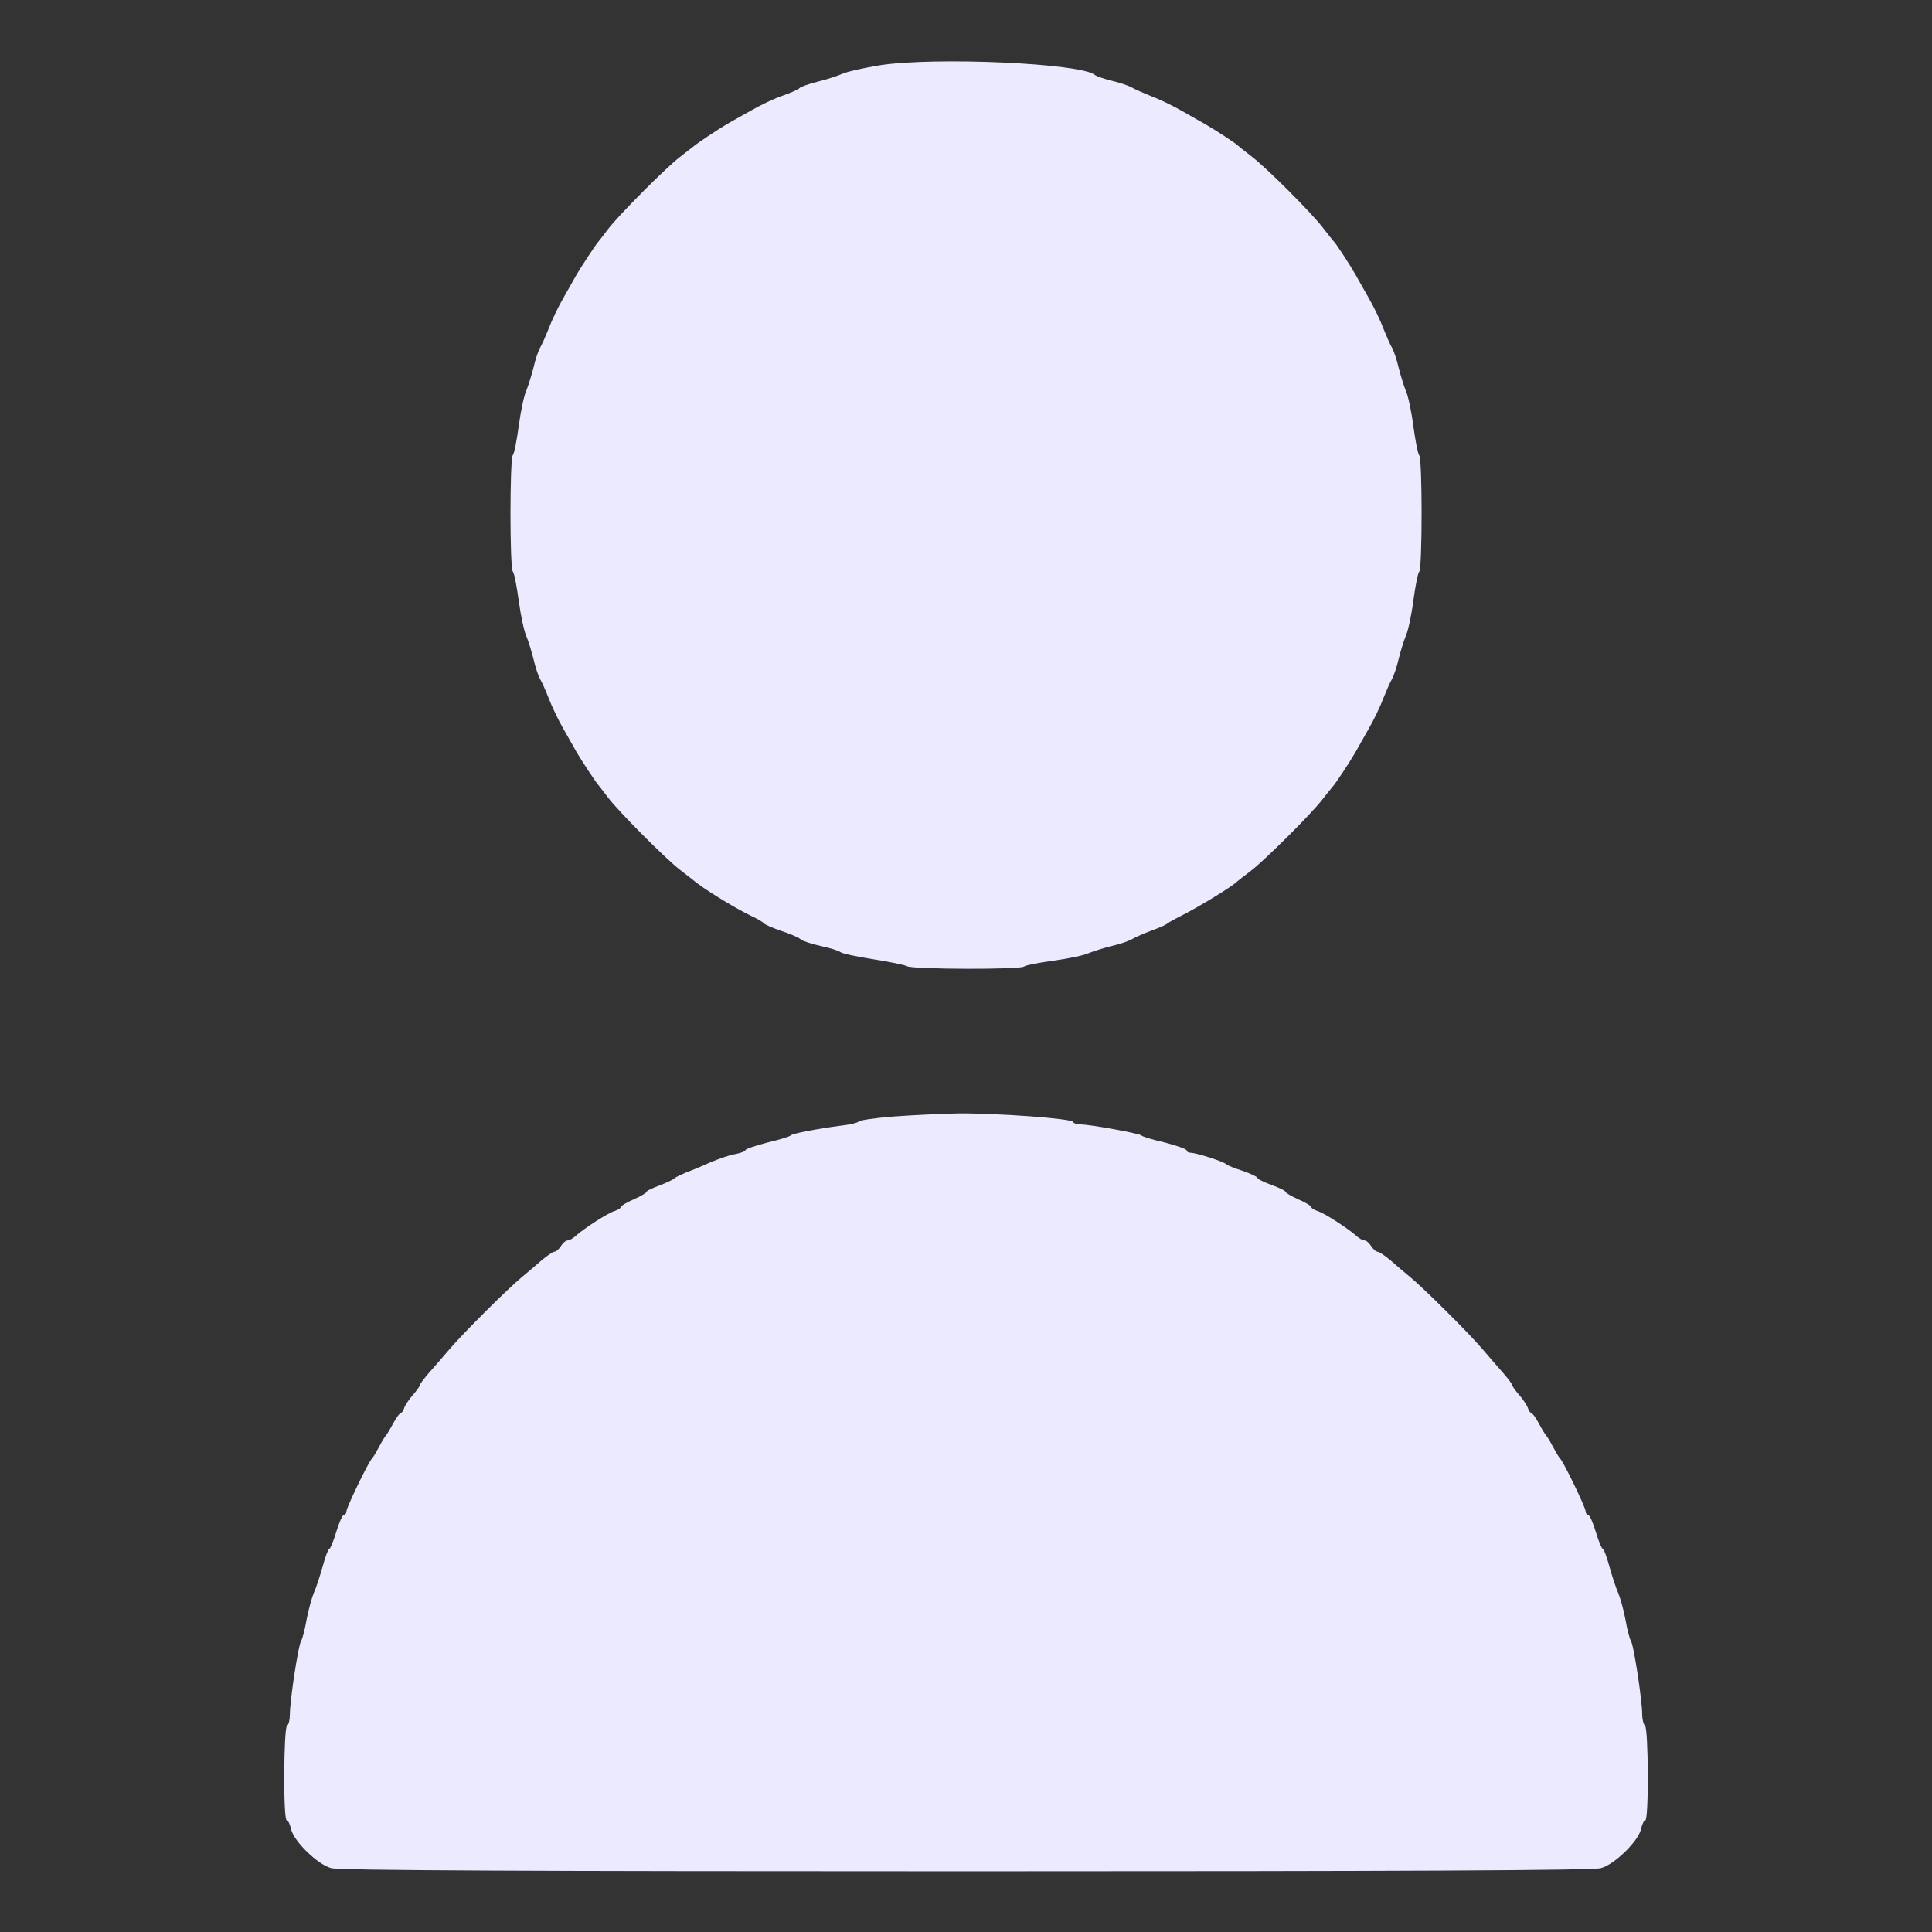 <svg width="27" height="27" viewBox="0 0 27 27" fill="none" xmlns="http://www.w3.org/2000/svg">
<rect x="0" y="0" width="27" height="27" fill="#333333" stroke="none"/>
<g clip-path="url(#clip0_795_57)">
<path d="M12.295 0.912C12.077 0.948 11.848 0.999 11.781 1.027C11.717 1.058 11.555 1.11 11.429 1.141C11.298 1.173 11.184 1.216 11.172 1.232C11.16 1.248 11.057 1.295 10.943 1.335C10.832 1.371 10.626 1.469 10.488 1.549C10.35 1.624 10.203 1.711 10.16 1.734C10.049 1.798 9.733 2.007 9.681 2.055C9.654 2.074 9.575 2.138 9.503 2.193C9.31 2.339 8.634 3.019 8.499 3.201C8.432 3.288 8.373 3.367 8.361 3.379C8.333 3.407 8.12 3.731 8.06 3.834C8.037 3.877 7.954 4.019 7.879 4.154C7.803 4.284 7.709 4.482 7.669 4.589C7.626 4.696 7.574 4.818 7.546 4.862C7.523 4.905 7.479 5.028 7.456 5.138C7.428 5.245 7.384 5.387 7.357 5.455C7.325 5.518 7.278 5.743 7.25 5.949C7.222 6.154 7.187 6.34 7.167 6.36C7.123 6.411 7.123 7.938 7.167 7.989C7.187 8.009 7.222 8.194 7.25 8.4C7.278 8.606 7.325 8.827 7.357 8.894C7.384 8.958 7.428 9.1 7.456 9.211C7.479 9.317 7.523 9.444 7.546 9.487C7.574 9.531 7.626 9.653 7.669 9.76C7.709 9.867 7.803 10.065 7.879 10.195C7.954 10.329 8.037 10.472 8.06 10.515C8.12 10.618 8.333 10.942 8.361 10.97C8.373 10.982 8.432 11.061 8.499 11.148C8.634 11.33 9.31 12.01 9.503 12.156C9.575 12.211 9.654 12.275 9.681 12.294C9.804 12.405 10.255 12.682 10.484 12.793C10.575 12.836 10.658 12.883 10.67 12.899C10.682 12.919 10.792 12.966 10.919 13.01C11.045 13.05 11.168 13.105 11.192 13.129C11.219 13.152 11.342 13.192 11.468 13.22C11.599 13.247 11.721 13.287 11.745 13.306C11.769 13.326 11.975 13.37 12.2 13.405C12.425 13.441 12.643 13.484 12.678 13.504C12.765 13.548 14.264 13.552 14.311 13.508C14.335 13.488 14.521 13.453 14.726 13.425C14.932 13.397 15.157 13.35 15.22 13.318C15.288 13.291 15.43 13.247 15.537 13.22C15.647 13.196 15.77 13.152 15.813 13.129C15.857 13.101 15.983 13.046 16.09 13.006C16.201 12.966 16.296 12.923 16.308 12.911C16.319 12.899 16.406 12.848 16.505 12.8C16.754 12.674 17.229 12.385 17.296 12.314C17.308 12.302 17.387 12.243 17.474 12.176C17.656 12.041 18.336 11.365 18.482 11.171C18.537 11.1 18.601 11.021 18.624 10.994C18.668 10.946 18.858 10.658 18.941 10.515C18.964 10.472 19.047 10.329 19.122 10.195C19.198 10.065 19.293 9.867 19.332 9.76C19.376 9.653 19.427 9.531 19.455 9.487C19.478 9.444 19.522 9.317 19.546 9.211C19.573 9.1 19.617 8.958 19.644 8.894C19.676 8.827 19.724 8.606 19.751 8.4C19.779 8.194 19.814 8.009 19.834 7.989C19.878 7.938 19.878 6.411 19.834 6.364C19.814 6.34 19.779 6.154 19.751 5.949C19.724 5.743 19.676 5.518 19.644 5.455C19.617 5.387 19.573 5.245 19.546 5.138C19.522 5.028 19.478 4.905 19.455 4.862C19.427 4.818 19.376 4.696 19.332 4.589C19.293 4.482 19.198 4.284 19.122 4.154C19.047 4.019 18.964 3.877 18.941 3.834C18.862 3.695 18.668 3.399 18.644 3.379C18.632 3.367 18.569 3.288 18.502 3.201C18.352 2.996 17.68 2.323 17.474 2.173C17.387 2.106 17.308 2.043 17.296 2.031C17.276 2.007 16.98 1.813 16.841 1.734C16.798 1.711 16.655 1.628 16.521 1.552C16.391 1.477 16.193 1.382 16.086 1.343C15.979 1.299 15.857 1.248 15.813 1.22C15.77 1.197 15.647 1.153 15.537 1.129C15.43 1.102 15.323 1.066 15.299 1.046C15.102 0.884 13.07 0.793 12.295 0.912Z" fill="#ECEAFF"/>
<path d="M12.492 15.603C12.231 15.623 12.01 15.655 11.998 15.675C11.986 15.69 11.88 15.718 11.761 15.73C11.429 15.773 11.073 15.841 11.049 15.868C11.037 15.884 10.891 15.928 10.725 15.967C10.555 16.011 10.417 16.058 10.417 16.074C10.417 16.09 10.353 16.113 10.274 16.129C10.195 16.141 10.041 16.197 9.926 16.244C9.816 16.295 9.662 16.359 9.586 16.386C9.511 16.418 9.44 16.453 9.428 16.465C9.416 16.481 9.325 16.525 9.223 16.564C9.116 16.604 9.033 16.643 9.033 16.659C9.033 16.671 8.954 16.718 8.855 16.762C8.756 16.805 8.677 16.853 8.677 16.869C8.677 16.881 8.638 16.908 8.59 16.924C8.491 16.952 8.143 17.181 8.041 17.276C8.005 17.307 7.958 17.335 7.934 17.335C7.906 17.335 7.867 17.371 7.839 17.414C7.811 17.458 7.772 17.493 7.748 17.493C7.728 17.493 7.645 17.549 7.57 17.612C7.495 17.679 7.372 17.782 7.301 17.841C7.111 17.995 6.471 18.632 6.277 18.861C6.186 18.968 6.056 19.118 5.989 19.193C5.925 19.268 5.87 19.34 5.87 19.355C5.87 19.367 5.827 19.43 5.771 19.494C5.716 19.557 5.66 19.64 5.649 19.676C5.637 19.715 5.613 19.747 5.601 19.747C5.585 19.747 5.538 19.814 5.494 19.893C5.451 19.976 5.403 20.051 5.392 20.063C5.38 20.075 5.336 20.146 5.297 20.221C5.257 20.296 5.214 20.367 5.202 20.379C5.158 20.411 4.842 21.067 4.842 21.119C4.842 21.146 4.826 21.17 4.806 21.17C4.787 21.17 4.739 21.277 4.7 21.407C4.66 21.538 4.617 21.645 4.601 21.645C4.589 21.645 4.546 21.755 4.51 21.89C4.47 22.028 4.419 22.19 4.387 22.257C4.36 22.321 4.312 22.491 4.285 22.633C4.261 22.775 4.225 22.906 4.21 22.929C4.17 22.977 4.051 23.768 4.051 23.957C4.051 24.029 4.036 24.104 4.012 24.116C3.964 24.147 3.956 25.44 4.008 25.44C4.028 25.44 4.051 25.495 4.067 25.559C4.099 25.725 4.435 26.057 4.629 26.108C4.735 26.14 7.392 26.152 13.5 26.152C19.609 26.152 22.265 26.14 22.372 26.108C22.566 26.057 22.902 25.725 22.934 25.559C22.95 25.495 22.973 25.44 22.993 25.44C23.044 25.44 23.037 24.147 22.989 24.116C22.969 24.104 22.95 24.029 22.95 23.957C22.95 23.768 22.831 22.977 22.791 22.929C22.776 22.906 22.74 22.775 22.716 22.633C22.689 22.491 22.641 22.321 22.613 22.257C22.582 22.19 22.53 22.028 22.491 21.89C22.455 21.755 22.412 21.645 22.4 21.645C22.384 21.645 22.341 21.538 22.301 21.407C22.262 21.277 22.214 21.17 22.194 21.17C22.175 21.17 22.159 21.146 22.159 21.119C22.159 21.067 21.843 20.411 21.799 20.379C21.787 20.367 21.744 20.296 21.704 20.221C21.665 20.146 21.621 20.075 21.609 20.063C21.597 20.051 21.55 19.976 21.506 19.893C21.463 19.814 21.416 19.747 21.4 19.747C21.388 19.747 21.364 19.715 21.352 19.676C21.34 19.64 21.285 19.557 21.23 19.494C21.174 19.43 21.131 19.367 21.131 19.355C21.131 19.34 21.076 19.268 21.012 19.193C20.945 19.118 20.815 18.968 20.724 18.861C20.53 18.632 19.889 17.995 19.7 17.841C19.628 17.782 19.506 17.679 19.431 17.612C19.356 17.549 19.273 17.493 19.253 17.493C19.229 17.493 19.19 17.458 19.162 17.414C19.134 17.371 19.095 17.335 19.067 17.335C19.043 17.335 18.996 17.307 18.96 17.276C18.858 17.181 18.51 16.952 18.411 16.924C18.363 16.908 18.324 16.881 18.324 16.869C18.324 16.853 18.245 16.805 18.146 16.762C18.047 16.718 17.968 16.671 17.968 16.659C17.968 16.643 17.881 16.6 17.77 16.56C17.664 16.521 17.573 16.477 17.573 16.461C17.573 16.446 17.478 16.402 17.367 16.363C17.252 16.327 17.15 16.284 17.138 16.272C17.114 16.236 16.715 16.11 16.64 16.11C16.608 16.11 16.584 16.094 16.584 16.078C16.584 16.058 16.446 16.011 16.28 15.967C16.11 15.928 15.963 15.884 15.952 15.868C15.928 15.841 15.236 15.714 15.098 15.714C15.05 15.714 15.003 15.698 14.995 15.679C14.979 15.631 13.927 15.556 13.398 15.56C13.16 15.564 12.753 15.584 12.492 15.603Z" fill="#ECEAFF"/>
</g>
<defs>
<clipPath id="clip0_795_57">
<rect width="25.303" height="25.303" fill="white" transform="translate(0.849 0.849)"/>
</clipPath>
</defs>
</svg>
